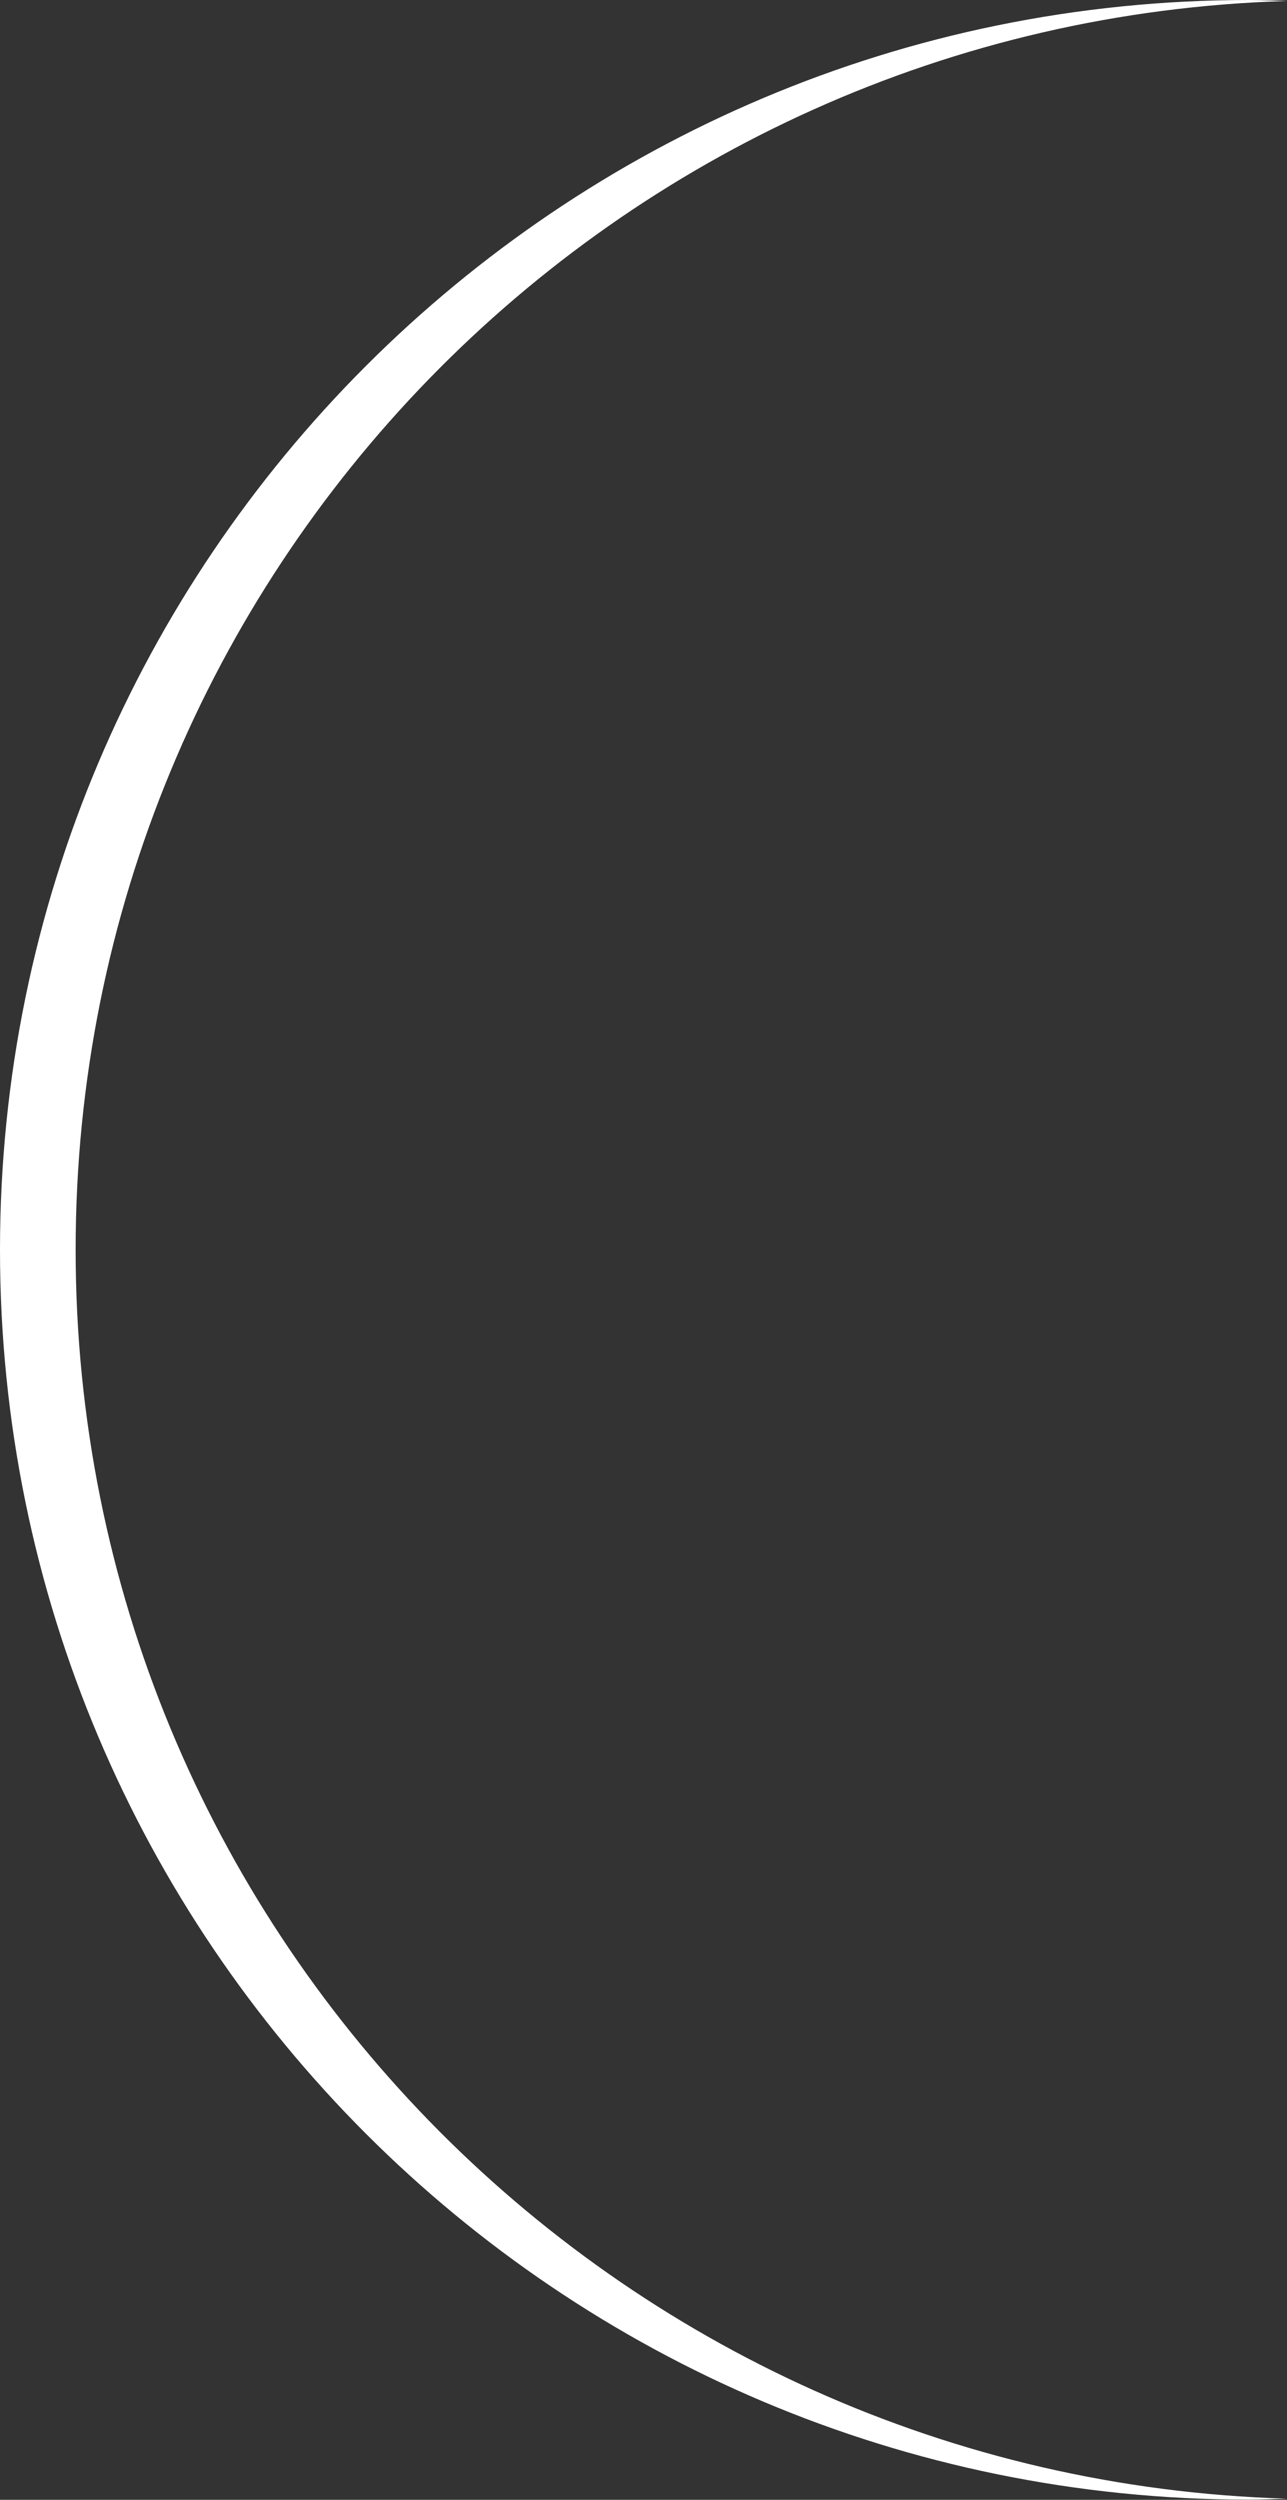 <?xml version="1.0" encoding="UTF-8"?>
<svg id="Layer_2" xmlns="http://www.w3.org/2000/svg" viewBox="0 0 65 126.17">
  <rect x="0" y="0" width="65" height="126.17" fill="#333333" stroke="none"/>
  <defs>
    <style>
      .cls-1 {
        fill: #fff;
      }
    </style>
  </defs>
  <g id="Layer_1-2" data-name="Layer_1">
    <path class="cls-1" d="M3.82,63.08C3.82,28.88,31.04,1.06,65,.05c-.64-.02-1.27-.05-1.91-.05C28.24,0,0,28.24,0,63.08s28.24,63.08,63.08,63.08c.64,0,1.28-.03,1.91-.05C31.04,125.11,3.82,97.28,3.82,63.08Z"/>
  </g>
</svg>